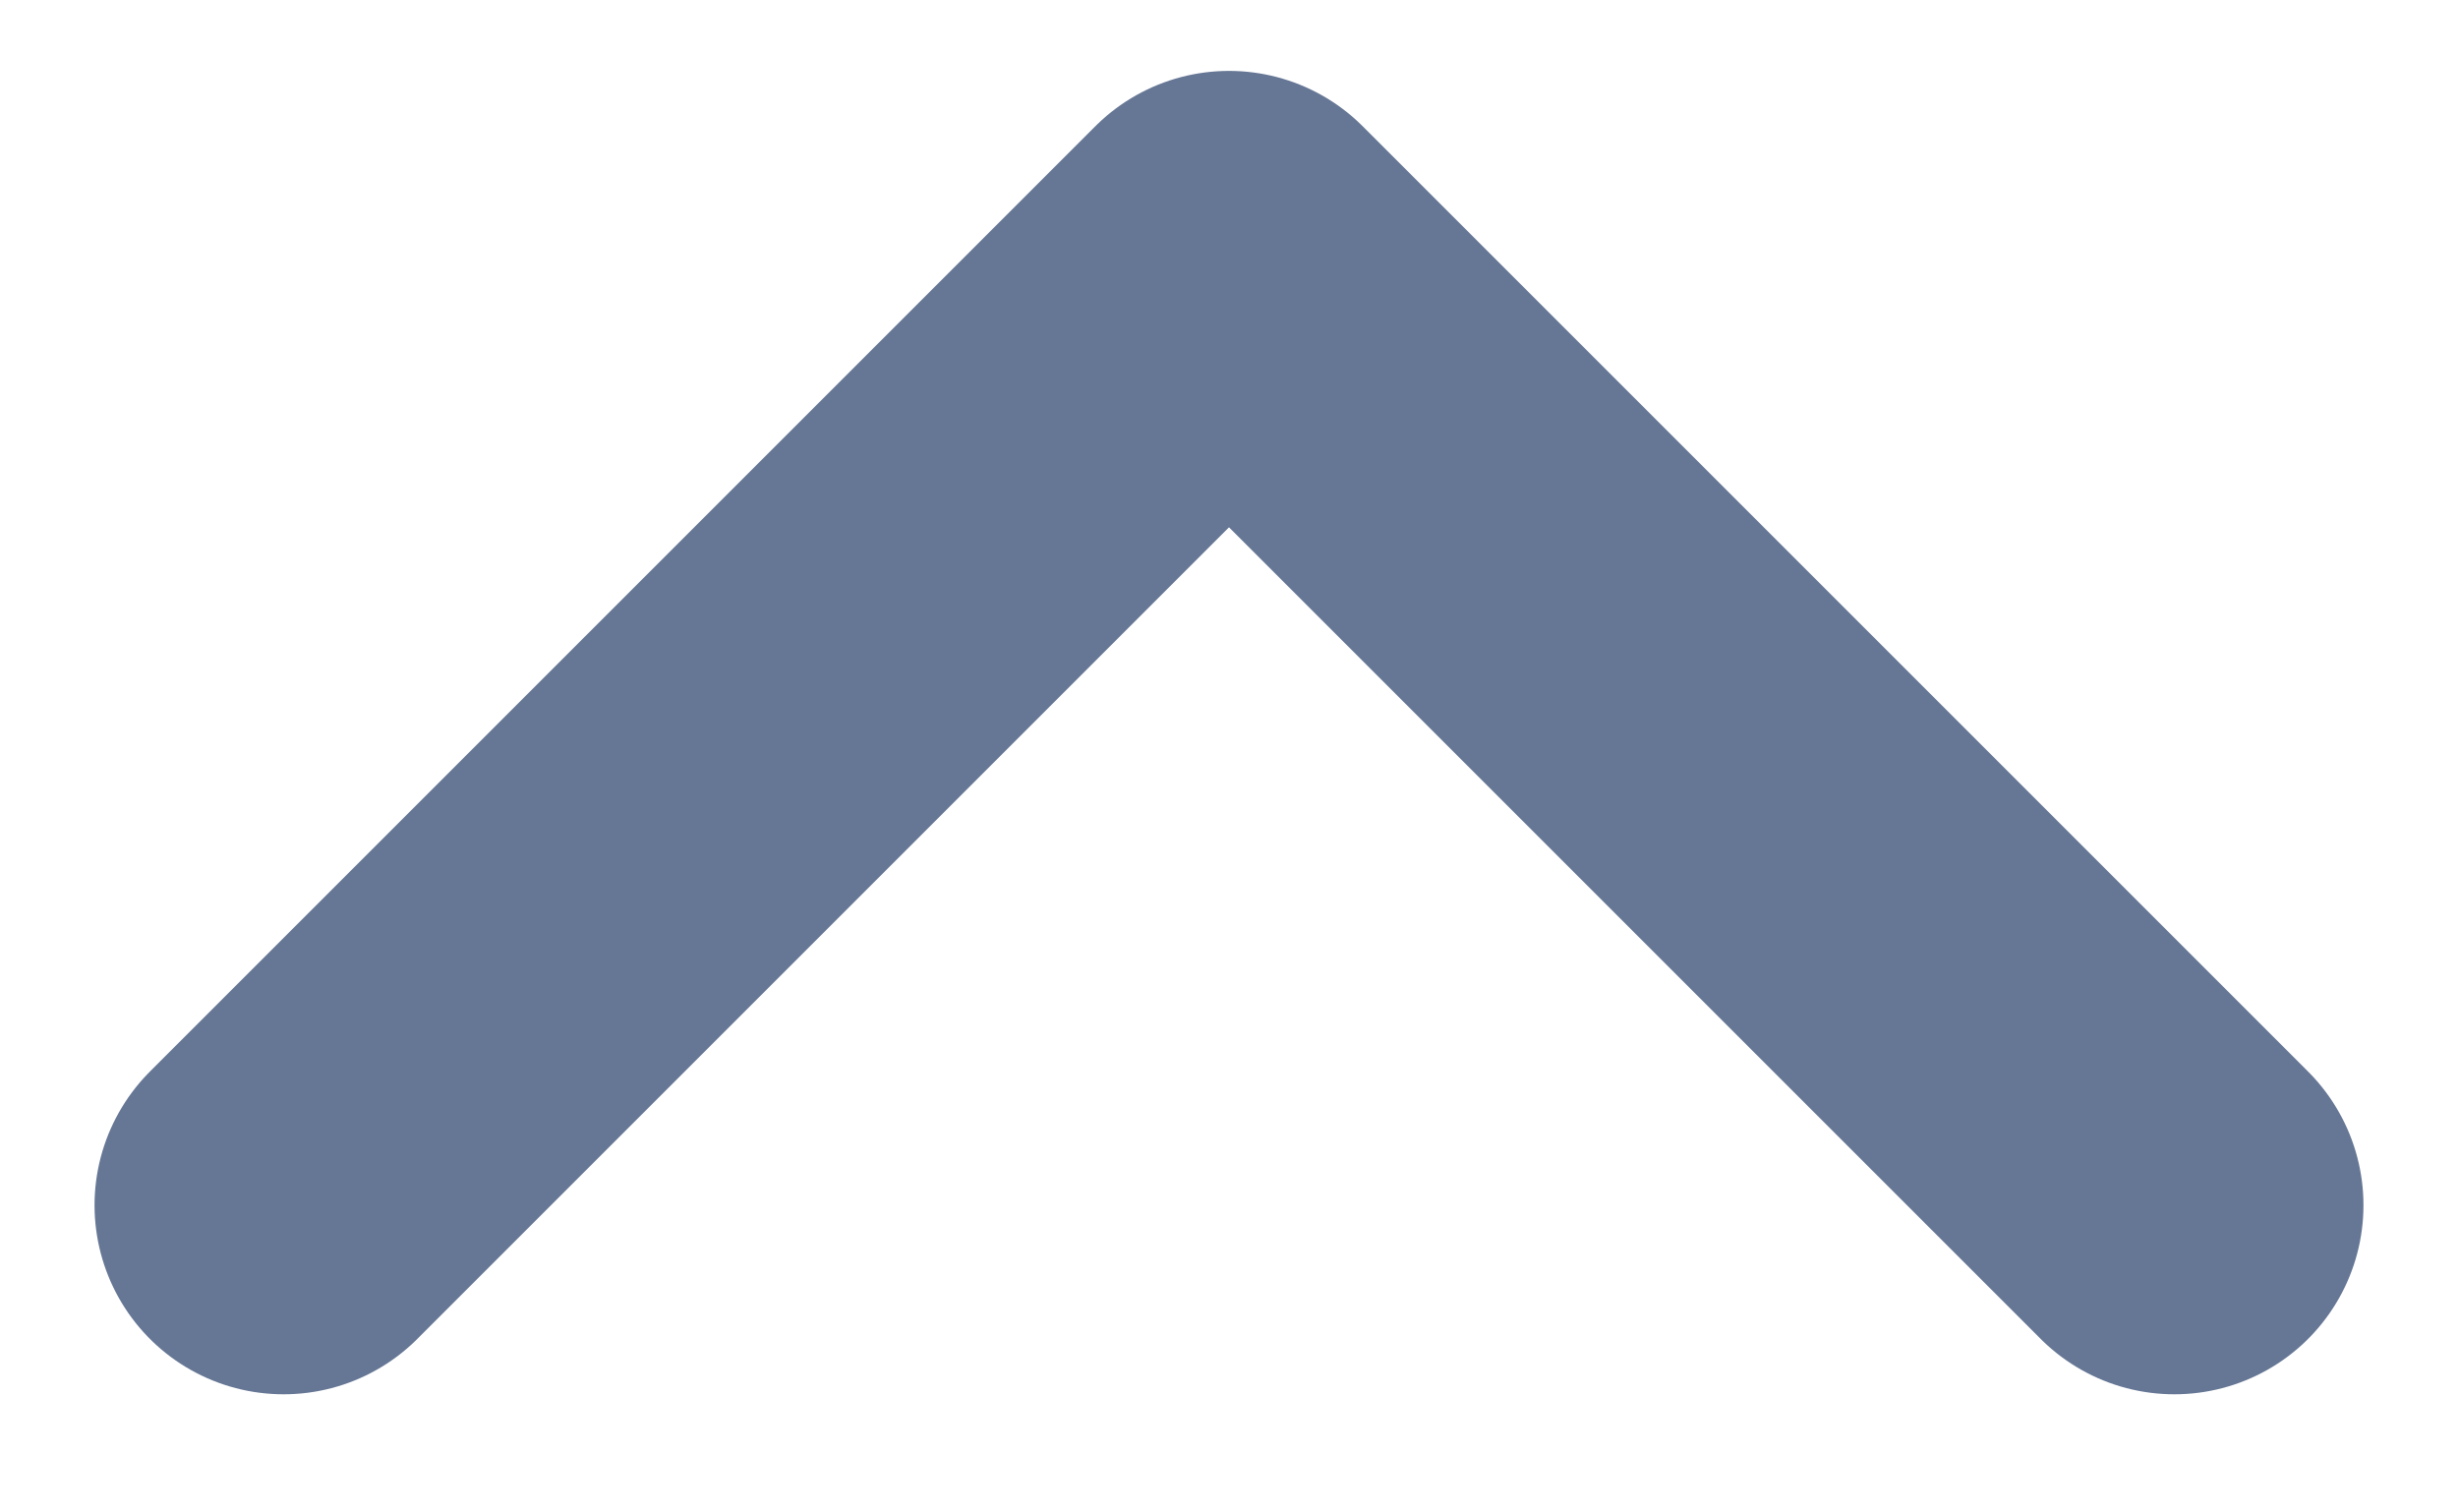 <svg width="13" height="8" viewBox="0 0 13 8" fill="none" xmlns="http://www.w3.org/2000/svg">
<path d="M11.5 6.375L6.5 1.375L1.5 6.375" stroke="#667795" stroke-width="2" stroke-linecap="round" stroke-linejoin="round"/>
</svg>
